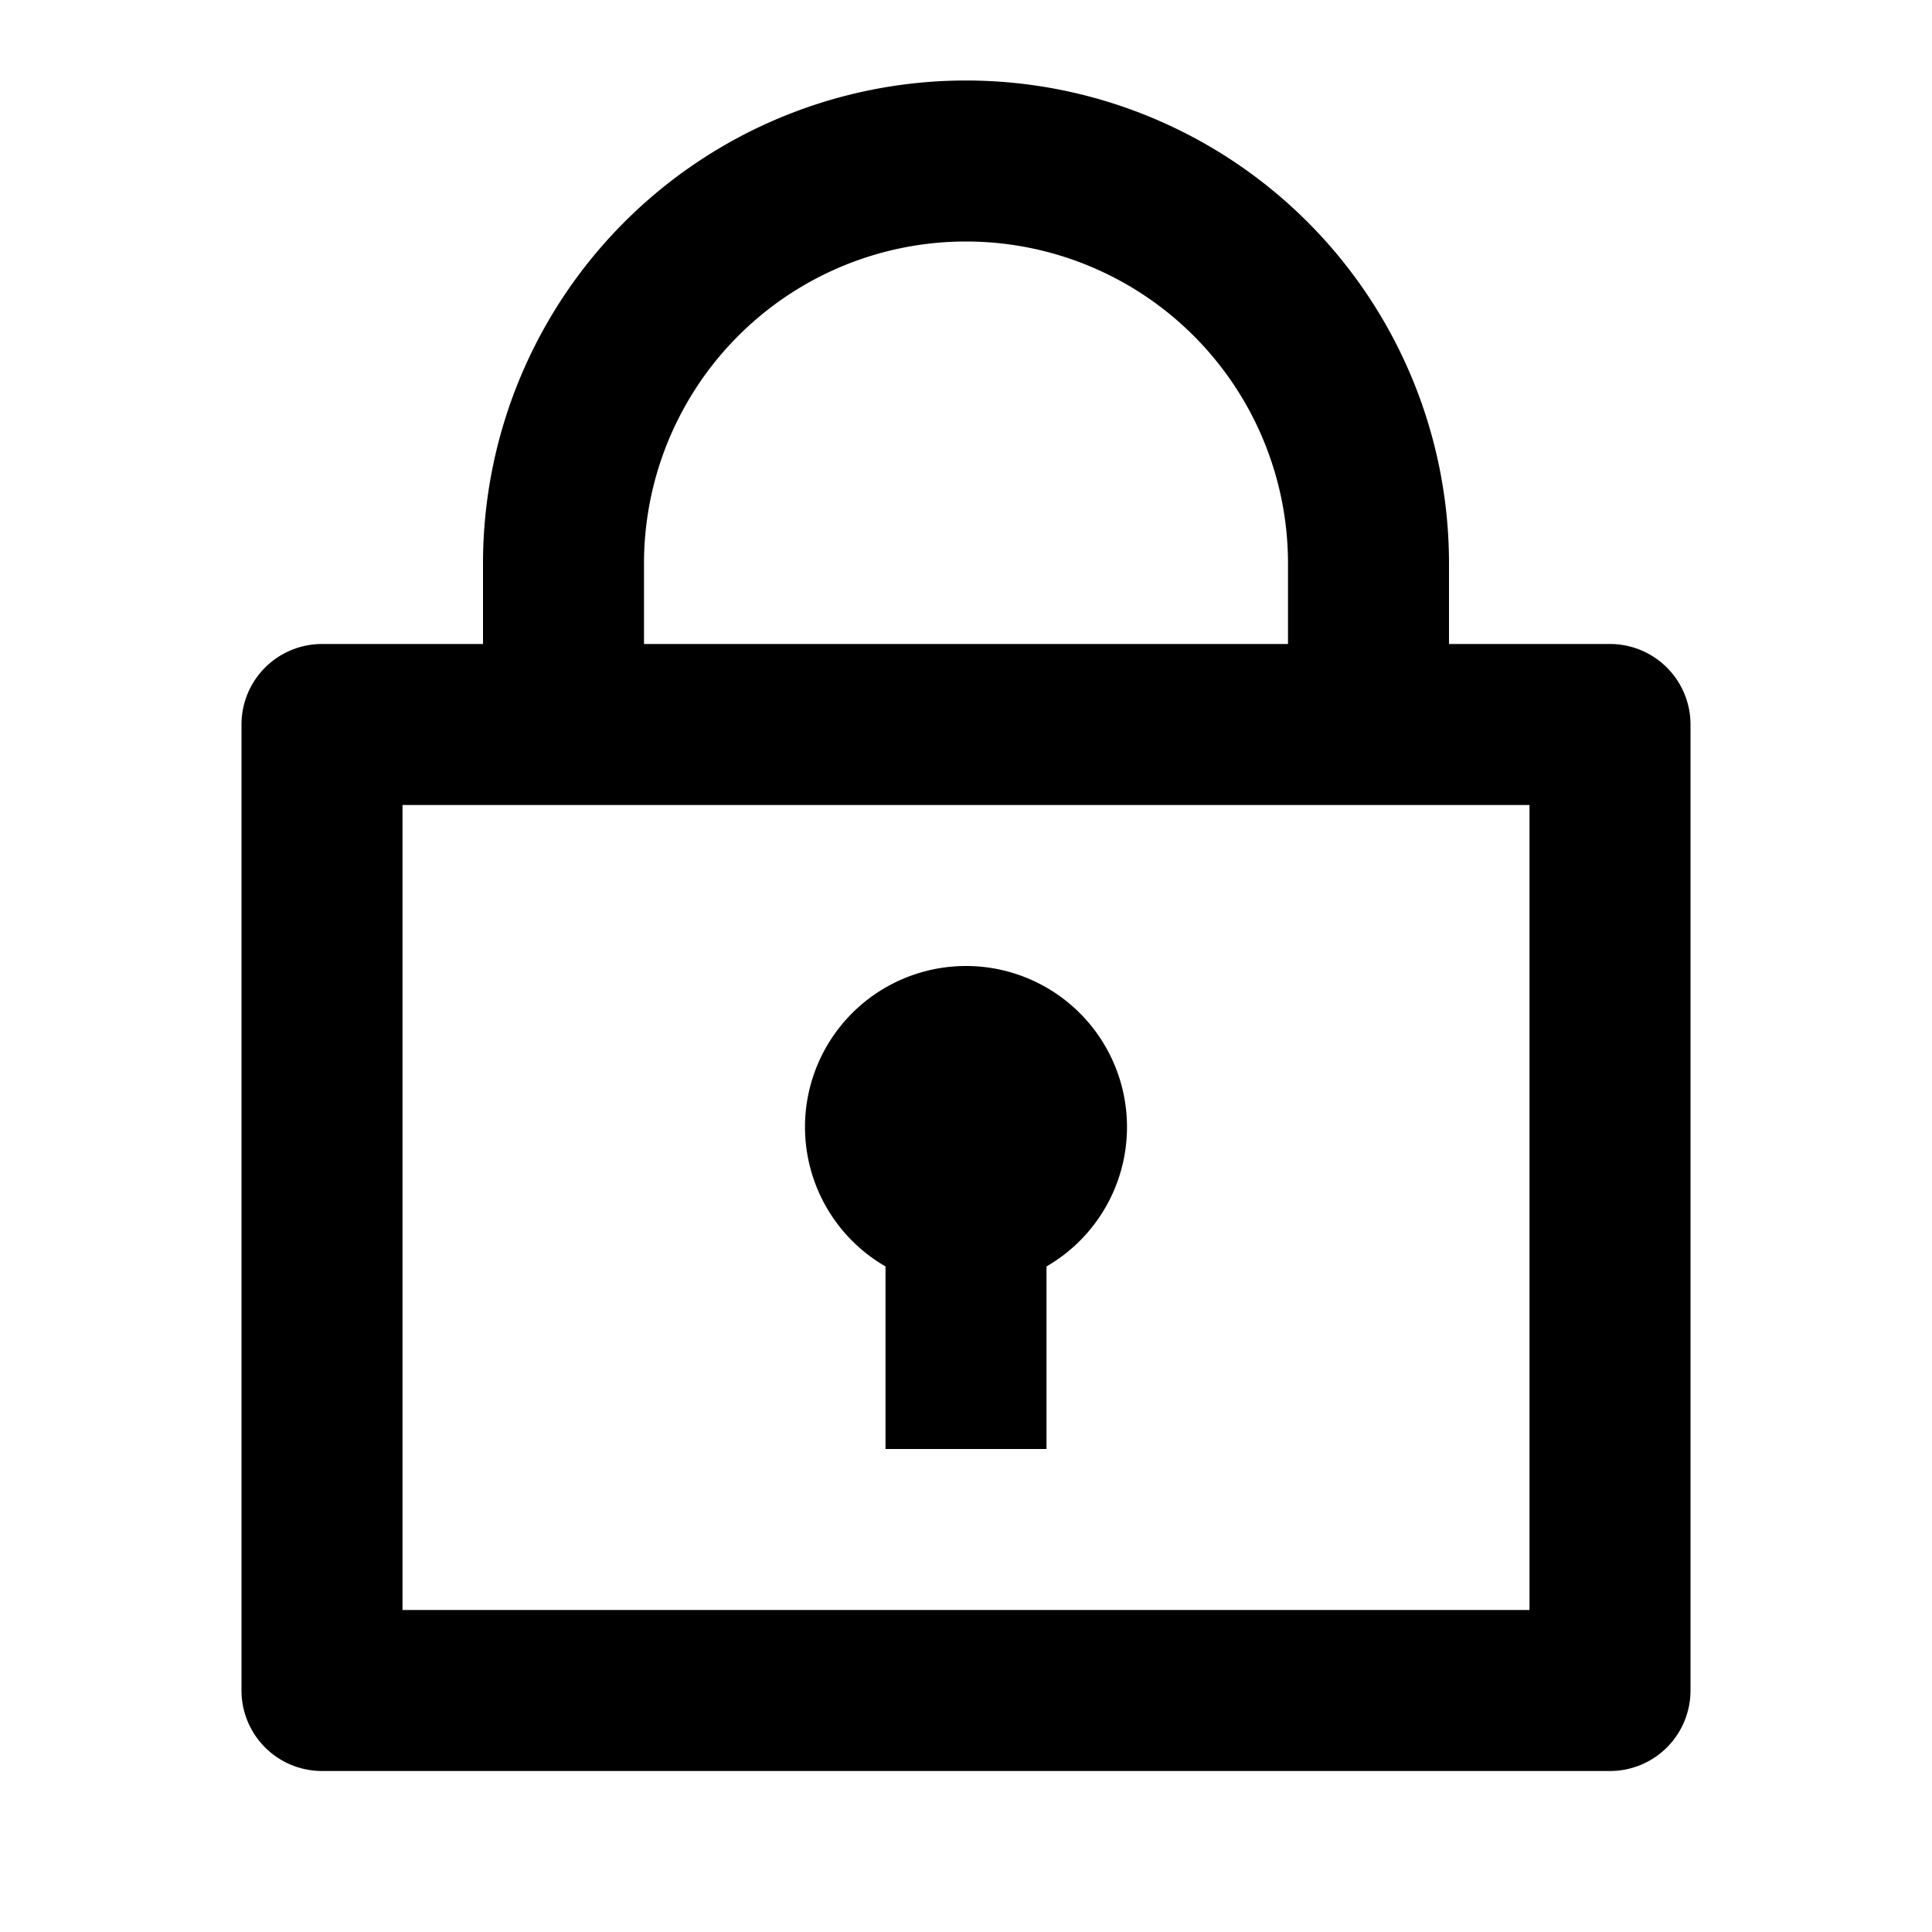 <svg xmlns="http://www.w3.org/2000/svg" width="100%" height="100%" viewBox="0 0 1200 1200"><path fill="currentColor" d="M300 400V350A300 300 0 1 1 900 350V400H1000A50 50 0 0 1 1050 450V1050A50 50 0 0 1 1000 1100H200A50 50 0 0 1 150 1050V450A50 50 0 0 1 200 400H300zM950 500H250V1000H950V500zM550 786.6A100 100 0 1 1 650 786.6V900H550V786.6zM400 400H800V350A200 200 0 1 0 400 350V400z" /></svg>